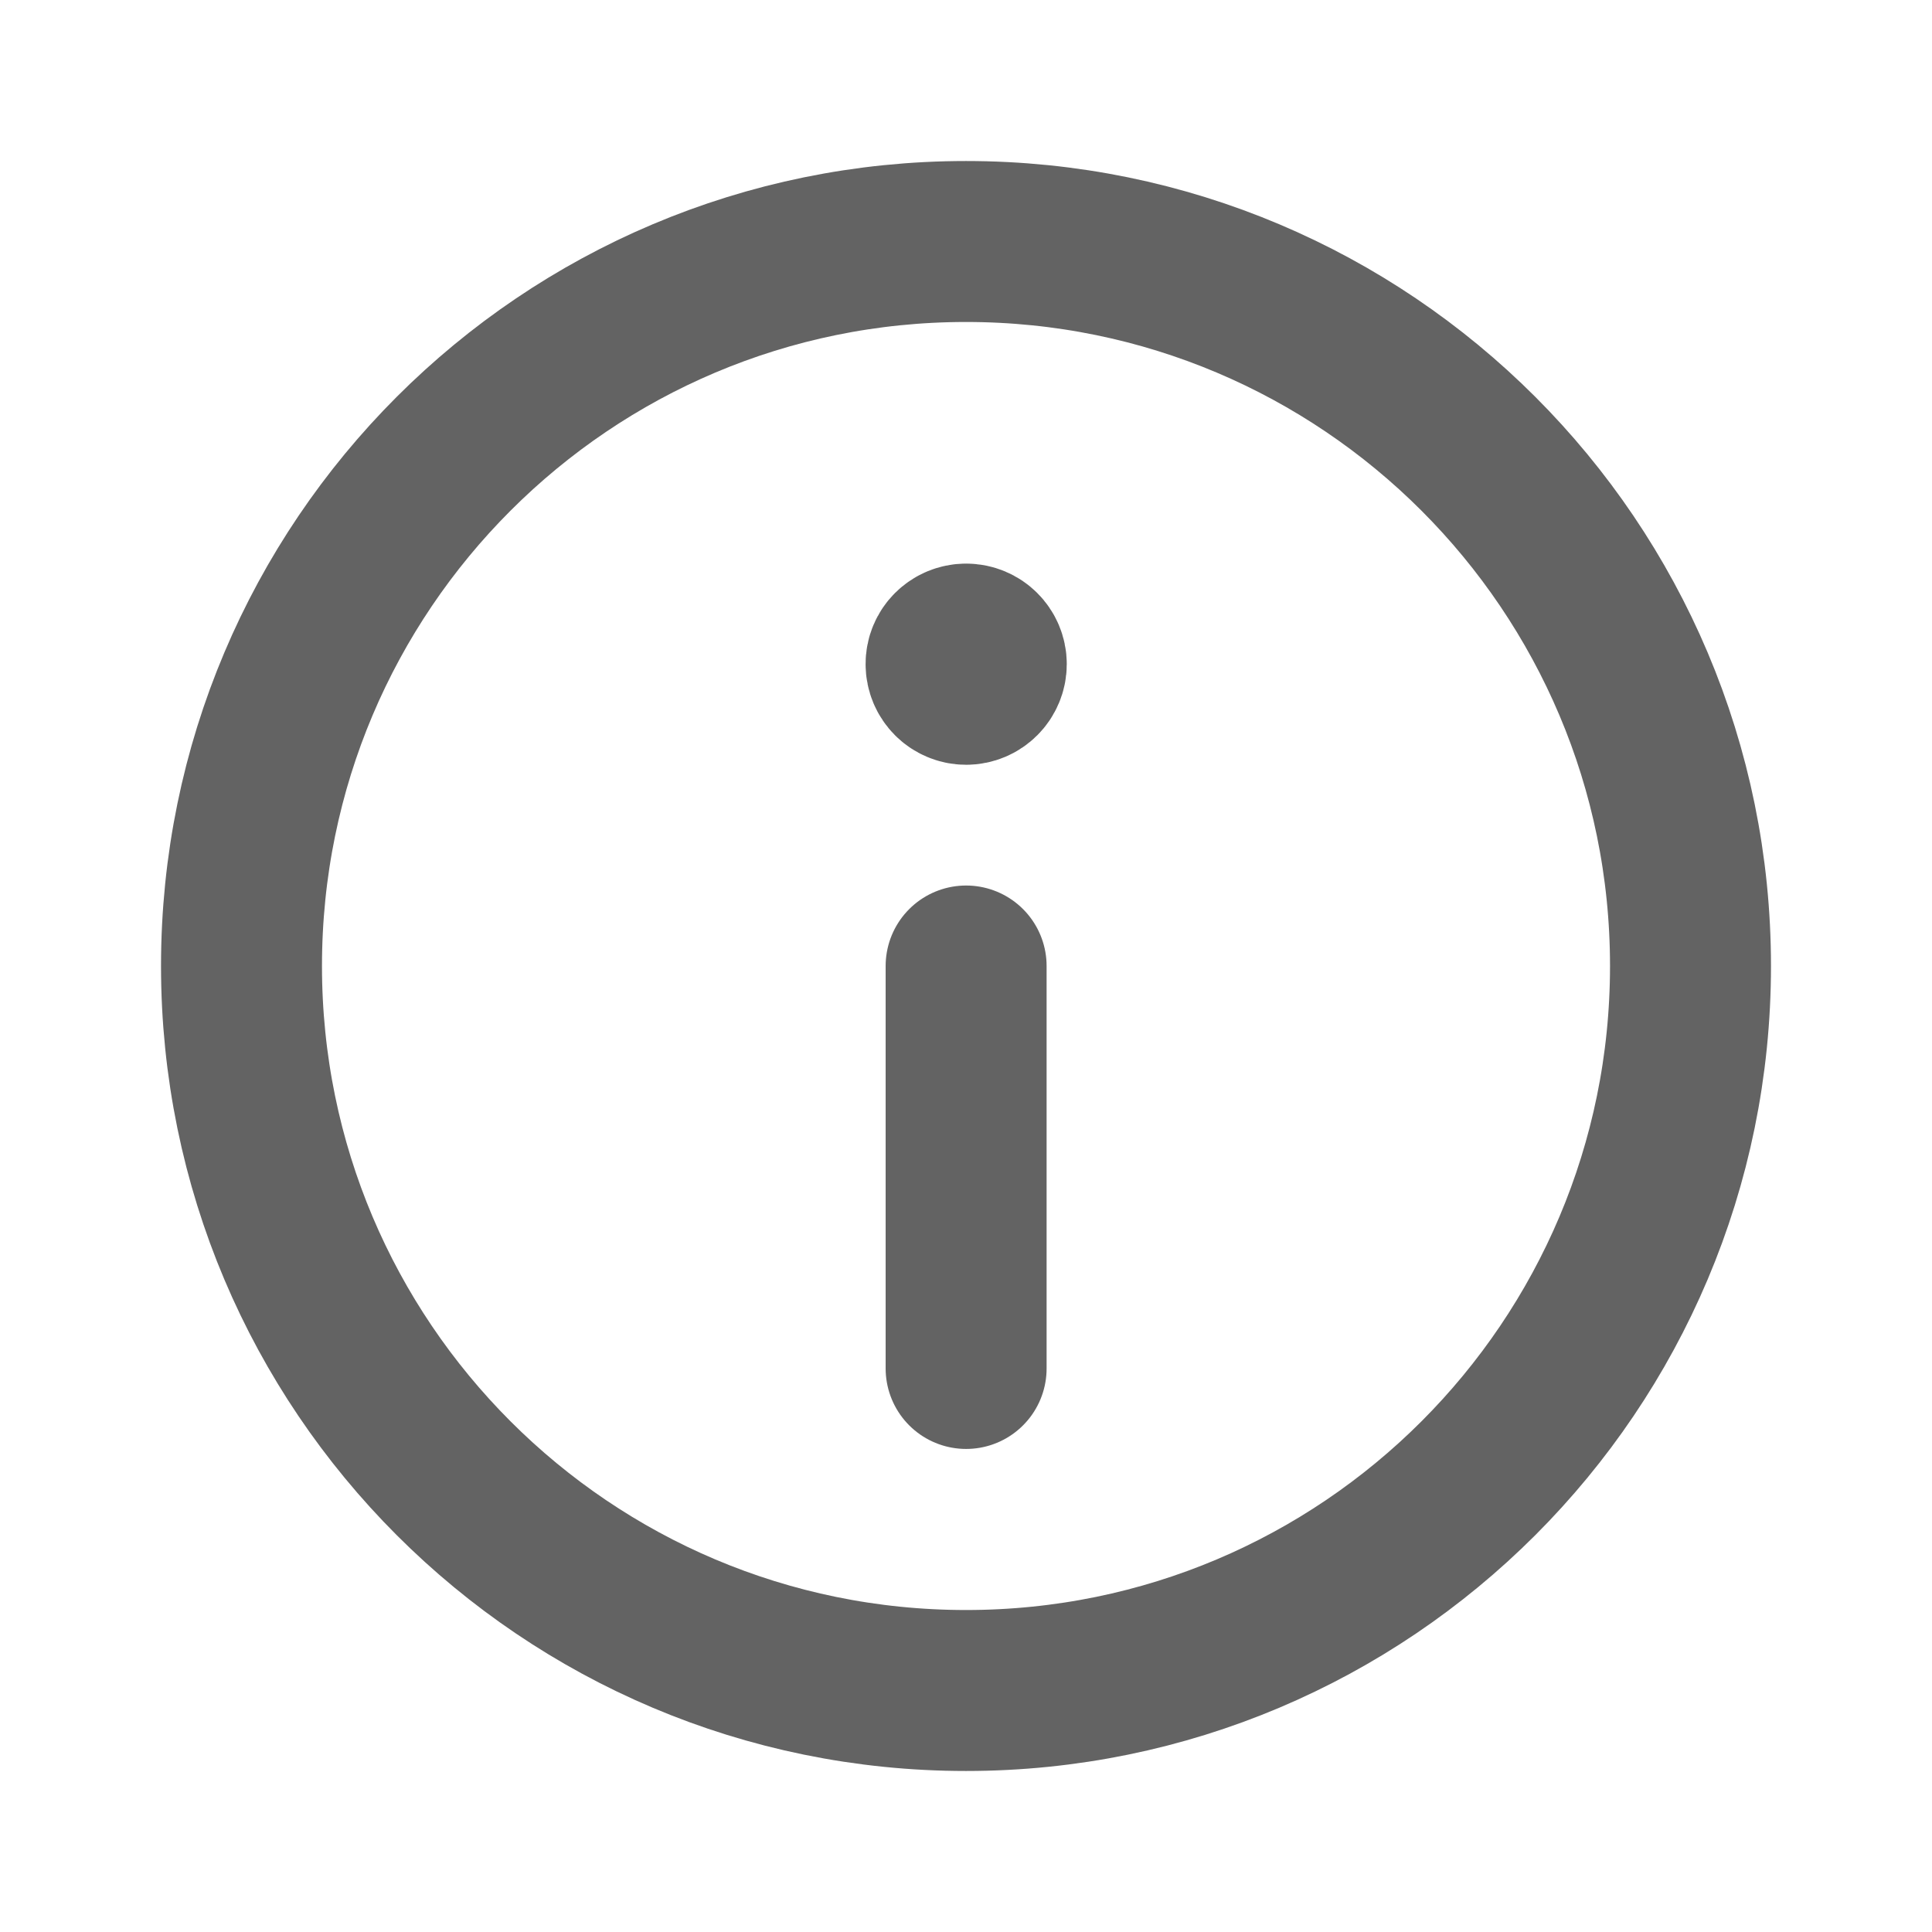 <svg xmlns="http://www.w3.org/2000/svg" width="16" height="16" viewBox="0 0 16 16" fill="none">
<path d="M8.001 5.334C7.909 5.334 7.834 5.408 7.835 5.5C7.835 5.592 7.909 5.667 8.001 5.667C8.093 5.667 8.168 5.592 8.168 5.5C8.168 5.408 8.093 5.334 8.001 5.334" stroke="#636363" stroke-width="1.333" stroke-linecap="round" stroke-linejoin="round"/>
<path fill-rule="evenodd" clip-rule="evenodd" d="M8 14V14C4.686 14 2 11.314 2 8V8C2 4.686 4.686 2 8 2V2C11.314 2 14 4.686 14 8V8C14 11.314 11.314 14 8 14Z" stroke="#636363" stroke-width="1.333" stroke-linecap="round" stroke-linejoin="round"/>
<path d="M8.001 8V11.333" stroke="#636363" stroke-width="1.333" stroke-linecap="round" stroke-linejoin="round"/>
</svg>